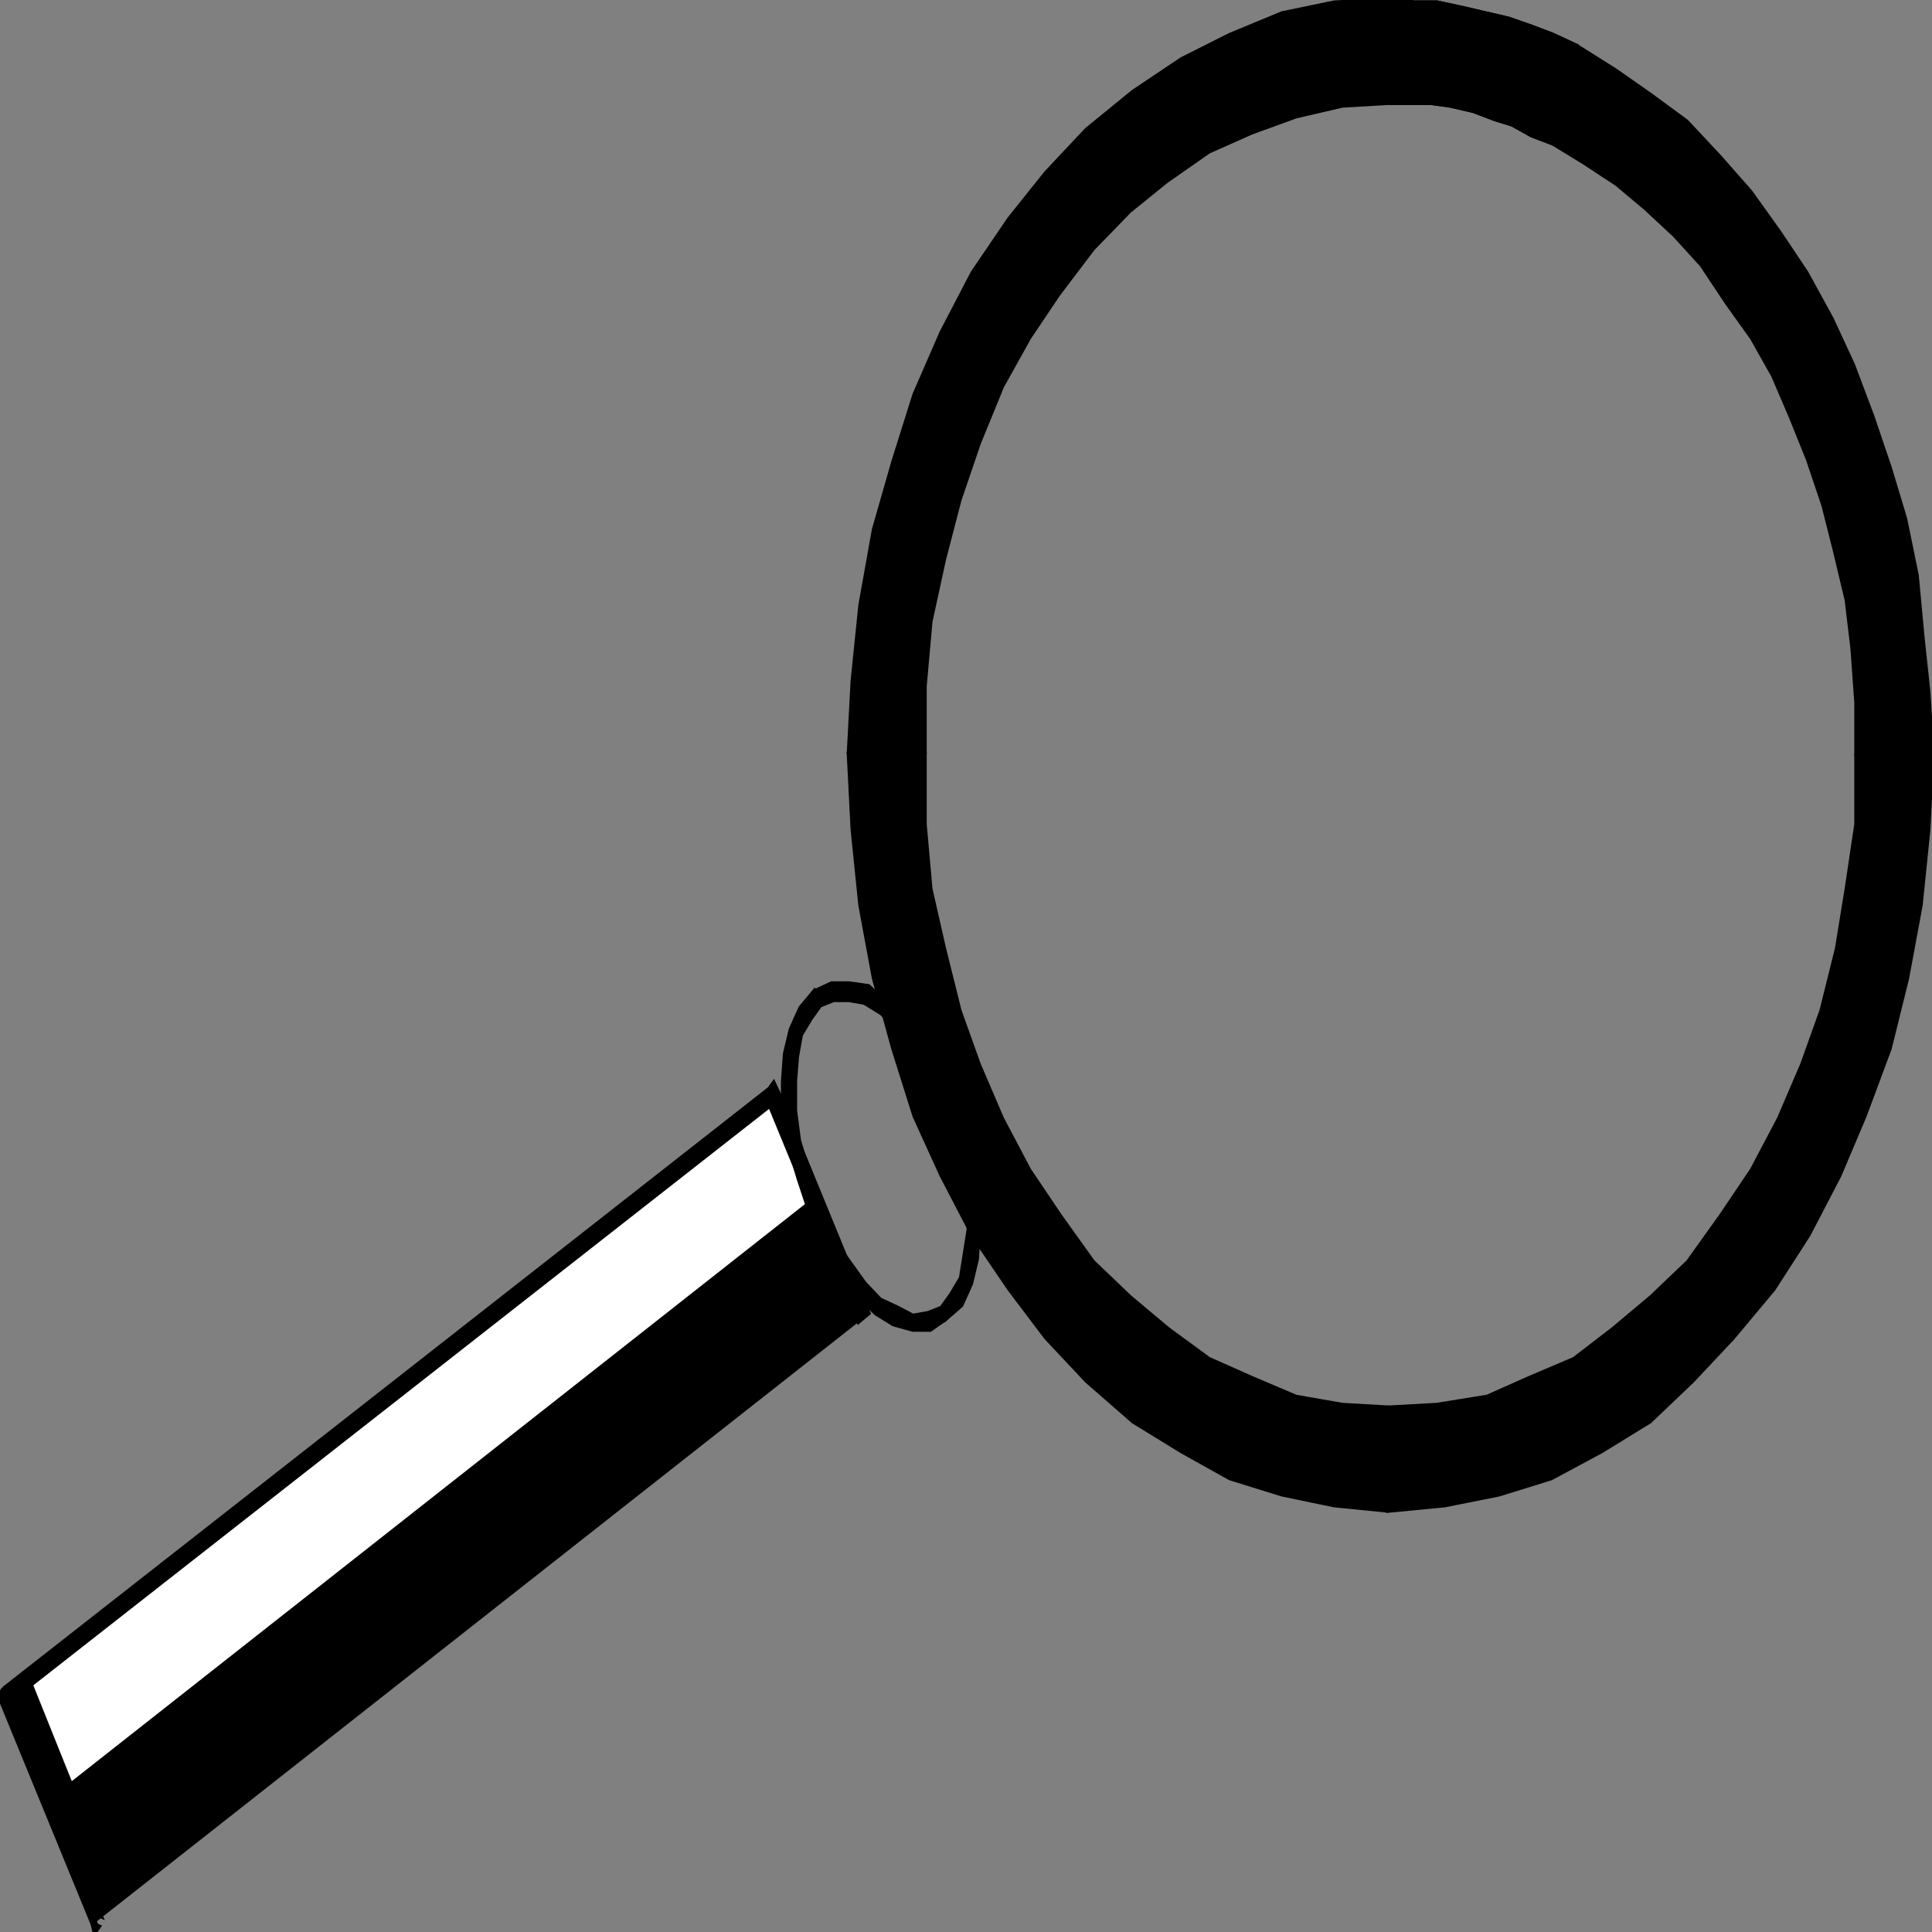 <svg width="150" height="150" viewBox="0 0 150 150" fill="none" xmlns="http://www.w3.org/2000/svg">
<rect x="0" y="0" width="150" height="150" fill="#808080" stroke="none"/>
<g clip-path="url(#clip0_2109_208593)">
<path d="M107.808 7.972H111.111L112.612 8.182L114.414 8.601L116.066 9.231L117.417 9.65L118.919 10.489L120.57 11.119L122.372 3.566L120.57 2.727L118.919 2.098L117.117 1.469L115.315 1.049L113.513 0.629L111.561 0.21H109.76L108.709 0H107.808V7.972Z" fill="black"/>
<path d="M107.808 7.972H111.111L112.612 8.182L114.414 8.601L116.066 9.231L117.417 9.65L118.919 10.489L120.57 11.119L122.372 3.566L120.57 2.727L118.919 2.098L117.117 1.469L115.315 1.049L113.513 0.629L111.561 0.21H109.76L108.709 0H107.808" stroke="black" stroke-width="0.355"/>
<path d="M71.772 58.532V53.287L72.222 48.252L73.273 43.427L74.475 38.811L75.976 34.406L77.778 30L79.88 26.224L82.132 22.867L84.835 19.301L87.688 16.364L90.541 14.056L93.844 11.748L97.147 10.28L100.601 9.021L104.204 8.182L107.808 7.972V0L103.604 0.21L99.55 1.049L95.496 2.727L91.742 4.615L87.988 7.133L84.385 10.07L81.231 13.427L78.379 16.993L75.526 21.189L73.123 25.804L71.021 30.629L69.37 35.874L67.868 41.119L66.817 46.993L66.216 52.867L65.916 58.532H71.772Z" fill="black"/>
<path d="M71.772 58.532V53.287L72.222 48.252L73.273 43.427L74.475 38.811L75.976 34.406L77.778 30L79.88 26.224L82.132 22.867L84.835 19.301L87.688 16.364L90.541 14.056L93.844 11.748L97.147 10.28L100.601 9.021L104.204 8.182L107.808 7.972V0L103.604 0.21L99.55 1.049L95.496 2.727L91.742 4.615L87.988 7.133L84.385 10.07L81.231 13.427L78.379 16.993L75.526 21.189L73.123 25.804L71.021 30.629L69.37 35.874L67.868 41.119L66.817 46.993L66.216 52.867L65.916 58.532" stroke="black" stroke-width="0.355"/>
<path d="M107.808 109.3L104.204 109.091L100.601 108.461L97.147 106.993L93.844 105.524L90.691 103.217L87.688 100.699L84.835 97.972L82.282 94.405L79.88 90.839L77.778 86.853L75.976 82.657L74.475 78.461L73.273 73.636L72.222 69.021L71.772 63.986V58.531H65.916L66.216 64.405L66.817 70.279L67.868 75.944L69.37 81.398L71.021 86.643L73.123 91.258L75.526 95.874L78.379 100.07L81.231 103.846L84.385 107.203L87.988 110.349L91.742 112.657L95.496 114.755L99.55 116.014L103.604 116.853L107.808 117.273V109.3Z" fill="black"/>
<path d="M107.808 109.3L104.204 109.091L100.601 108.461L97.147 106.993L93.844 105.524L90.691 103.217L87.688 100.699L84.835 97.972L82.282 94.405L79.88 90.839L77.778 86.853L75.976 82.657L74.475 78.461L73.273 73.636L72.222 69.021L71.772 63.986V58.531H65.916L66.216 64.405L66.817 70.279L67.868 75.944L69.37 81.398L71.021 86.643L73.123 91.258L75.526 95.874L78.379 100.07L81.231 103.846L84.385 107.203L87.988 110.349L91.742 112.657L95.496 114.755L99.55 116.014L103.604 116.853L107.808 117.273" stroke="black" stroke-width="0.355"/>
<path d="M144.144 58.531V63.986L143.393 69.021L142.642 73.636L141.441 78.461L139.94 82.657L138.138 86.853L136.036 90.839L133.633 94.405L131.081 97.972L128.228 100.699L125.225 103.217L122.222 105.524L118.769 106.993L115.465 108.461L111.561 109.091L107.808 109.3V117.273L112.162 116.853L116.366 116.014L120.42 114.755L124.324 112.657L128.078 110.349L131.381 107.203L134.534 103.846L137.687 100.07L140.39 95.874L142.793 91.258L144.745 86.643L146.697 81.398L148.048 75.944L149.099 70.279L149.7 64.405L150 58.531H144.144Z" fill="black"/>
<path d="M144.144 58.531V63.986L143.393 69.021L142.642 73.636L141.441 78.461L139.94 82.657L138.138 86.853L136.036 90.839L133.633 94.405L131.081 97.972L128.228 100.699L125.225 103.217L122.222 105.524L118.769 106.993L115.465 108.461L111.561 109.091L107.808 109.3V117.273L112.162 116.853L116.366 116.014L120.42 114.755L124.324 112.657L128.078 110.349L131.381 107.203L134.534 103.846L137.687 100.07L140.39 95.874L142.793 91.258L144.745 86.643L146.697 81.398L148.048 75.944L149.099 70.279L149.7 64.405L150 58.531" stroke="black" stroke-width="0.355"/>
<path d="M120.57 11.123L122.973 12.591L125.525 14.27L127.778 16.158L130.03 18.256L132.132 20.563L134.084 23.5L136.036 26.228L137.687 29.165L139.039 32.312L140.39 35.668L141.591 39.235L142.492 42.801L143.393 46.577L143.844 50.353L144.144 54.549V58.535H150L149.699 53.71L149.249 49.514L148.799 44.689L147.898 40.284L146.696 36.298L145.345 32.312L143.844 28.326L142.192 24.759L140.24 21.193L138.138 18.046L135.886 14.899L133.483 12.172L130.931 9.444L128.078 7.347L125.375 5.458L122.372 3.57L120.57 11.123Z" fill="black"/>
<path d="M120.57 11.123L122.973 12.591L125.525 14.27L127.778 16.158L130.03 18.256L132.132 20.563L134.084 23.5L136.036 26.228L137.687 29.165L139.039 32.312L140.39 35.668L141.591 39.235L142.492 42.801L143.393 46.577L143.844 50.353L144.144 54.549V58.535H150L149.699 53.71L149.249 49.514L148.799 44.689L147.898 40.284L146.696 36.298L145.345 32.312L143.844 28.326L142.192 24.759L140.24 21.193L138.138 18.046L135.886 14.899L133.483 12.172L130.931 9.444L128.078 7.347L125.375 5.458L122.372 3.57" stroke="black" stroke-width="0.355"/>
<path d="M59.91 84.969L0.601 131.752L7.507 148.955L66.967 102.172L59.91 84.969Z" fill="black" stroke="black" stroke-width="0.355"/>
<path d="M1.051 131.33L0.751 132.379L60.06 85.596L59.76 84.547L0.3 131.12L0 131.54L0.15 132.169L1.051 131.33Z" fill="black"/>
<path d="M1.051 131.33L0.751 132.379L60.06 85.596L59.76 84.547L0.3 131.12M0.3 131.12L0.15 132.169L0 131.54L0.3 131.12Z" stroke="black" stroke-width="0.355"/>
<path d="M7.358 148.531L7.808 148.741L1.051 131.328L0.15 132.167L7.207 149.37L7.358 149.999L7.658 149.58L7.358 148.531Z" fill="black"/>
<path d="M7.358 148.531L7.808 148.741L1.051 131.328L0.15 132.167L7.207 149.37M7.207 149.37L7.658 149.58L7.358 149.999L7.207 149.37Z" stroke="black" stroke-width="0.355"/>
<path d="M60.06 85.594L59.609 85.384L66.666 102.587L67.417 101.957L60.36 84.754L60.06 84.125L59.76 84.545L60.06 85.594Z" fill="black"/>
<path d="M60.06 85.594L59.609 85.384L66.666 102.587L67.417 101.957L60.36 84.754M60.36 84.754L59.76 84.545L60.06 84.125L60.36 84.754Z" stroke="black" stroke-width="0.355"/>
<path d="M59.91 84.969L1.802 130.703L5.255 139.304L63.363 93.78L59.91 84.969Z" fill="white" stroke="black" stroke-width="0.355"/>
<path d="M2.252 130.491L1.952 131.12L60.06 85.596L59.76 84.547L1.501 130.281L1.201 130.491L1.501 131.12L2.252 130.491Z" fill="black"/>
<path d="M2.252 130.491L1.952 131.12L60.06 85.596L59.76 84.547L1.501 130.281M1.501 130.281V131.12L1.201 130.491L1.501 130.281Z" stroke="black" stroke-width="0.355"/>
<path d="M5.106 138.884L5.706 139.094L2.253 130.492L1.502 131.122L4.955 139.723L5.256 140.352L5.406 139.933L5.106 138.884Z" fill="black"/>
<path d="M5.106 138.884L5.706 139.094L2.253 130.492L1.502 131.122L4.955 139.723M4.955 139.723L5.406 139.933L5.256 140.352L4.955 139.723Z" stroke="black" stroke-width="0.355"/>
<path d="M63.063 93.778L63.214 93.148L5.105 138.883L5.406 139.932L63.664 94.197L63.964 93.778L63.814 93.358L63.063 93.778Z" fill="black"/>
<path d="M63.063 93.778L63.214 93.148L5.105 138.883L5.406 139.932L63.664 94.197M63.664 94.197L63.814 93.358L63.964 93.778L63.664 94.197Z" stroke="black" stroke-width="0.355"/>
<path d="M60.06 85.594L59.609 85.384L63.063 93.775L63.814 93.356L60.36 84.754L60.06 84.125L59.76 84.545L60.06 85.594Z" fill="black"/>
<path d="M60.06 85.594L59.609 85.384L63.063 93.775L63.814 93.356L60.36 84.754M60.36 84.754L59.76 84.545L60.06 84.125L60.36 84.754Z" stroke="black" stroke-width="0.355"/>
<path d="M63.663 78.046L64.714 77.626H65.916L67.117 77.836L68.468 78.675L69.669 79.934L71.021 81.402L72.222 83.5L73.273 85.808L73.874 85.388L72.973 83.081L71.621 80.773L70.27 79.094L68.768 77.836L67.417 76.577L65.916 76.367H64.564L63.213 76.997L63.663 78.046Z" fill="black"/>
<path d="M63.663 78.046L64.714 77.626H65.916L67.117 77.836L68.468 78.675L69.669 79.934L71.021 81.402L72.222 83.5L73.273 85.808L73.874 85.388L72.973 83.081L71.621 80.773L70.27 79.094L68.768 77.836L67.417 76.577L65.916 76.367H64.564L63.213 76.997" stroke="black" stroke-width="0.355"/>
<path d="M63.363 93.566L62.763 91.048L62.012 88.531L61.711 86.223V83.915L61.862 82.027L62.162 80.349L62.913 79.09L63.663 78.041L63.213 76.992L62.162 78.251L61.411 79.929L60.961 81.817L60.81 83.915V86.223L61.261 88.95L62.012 91.468L62.913 94.195L63.363 93.566Z" fill="black"/>
<path d="M63.363 93.566L62.763 91.048L62.012 88.531L61.711 86.223V83.915L61.862 82.027L62.162 80.349L62.913 79.09L63.663 78.041L63.213 76.992L62.162 78.251L61.411 79.929L60.961 81.817L60.81 83.915V86.223L61.261 88.95L62.012 91.468L62.913 94.195" stroke="black" stroke-width="0.355"/>
<path d="M73.123 101.542L72.072 101.962L70.871 102.172L69.67 101.542L68.319 100.913L67.117 99.654L65.916 97.976L64.565 96.088L63.364 93.57L62.913 94.2L63.814 96.507L65.165 98.815L66.517 100.493L68.018 101.962L69.37 102.801L70.871 103.221H72.222L73.424 102.382L73.123 101.542Z" fill="black"/>
<path d="M73.123 101.542L72.072 101.962L70.871 102.172L69.67 101.542L68.319 100.913L67.117 99.654L65.916 97.976L64.565 96.088L63.364 93.57L62.913 94.2L63.814 96.507L65.165 98.815L66.517 100.493L68.018 101.962L69.37 102.801L70.871 103.221H72.222L73.424 102.382" stroke="black" stroke-width="0.355"/>
<path d="M73.273 85.802L74.174 88.32L74.775 90.837L75.075 93.145L75.225 95.453L74.925 97.341L74.624 99.229L73.874 100.488L73.123 101.537L73.423 102.376L74.624 101.327L75.375 99.648L75.826 97.76L75.976 95.453V93.145L75.525 90.628L74.775 87.9L73.874 85.383L73.273 85.802Z" fill="black"/>
<path d="M73.273 85.802L74.174 88.32L74.775 90.837L75.075 93.145L75.225 95.453L74.925 97.341L74.624 99.229L73.874 100.488L73.123 101.537L73.423 102.376L74.624 101.327L75.375 99.648L75.826 97.76L75.976 95.453V93.145L75.525 90.628L74.775 87.9L73.874 85.383" stroke="black" stroke-width="0.355"/>
<path d="M107.808 7.972H111.111L112.612 8.182L114.414 8.601L116.066 9.231L117.417 9.65L118.919 10.489L120.57 11.119L122.372 3.566L120.57 2.727L118.919 2.098L117.117 1.469L115.315 1.049L113.513 0.629L111.561 0.21H109.76L108.709 0H107.808V7.972Z" fill="black"/>
<path d="M107.808 7.972H111.111L112.612 8.182L114.414 8.601L116.066 9.231L117.417 9.65L118.919 10.489L120.57 11.119L122.372 3.566L120.57 2.727L118.919 2.098L117.117 1.469L115.315 1.049L113.513 0.629L111.561 0.21H109.76L108.709 0H107.808" stroke="black" stroke-width="0.355"/>
</g>
<defs>
<clipPath id="clip0_2109_208593">
<rect width="150" height="150" fill="white"/>
</clipPath>
</defs>
</svg>
